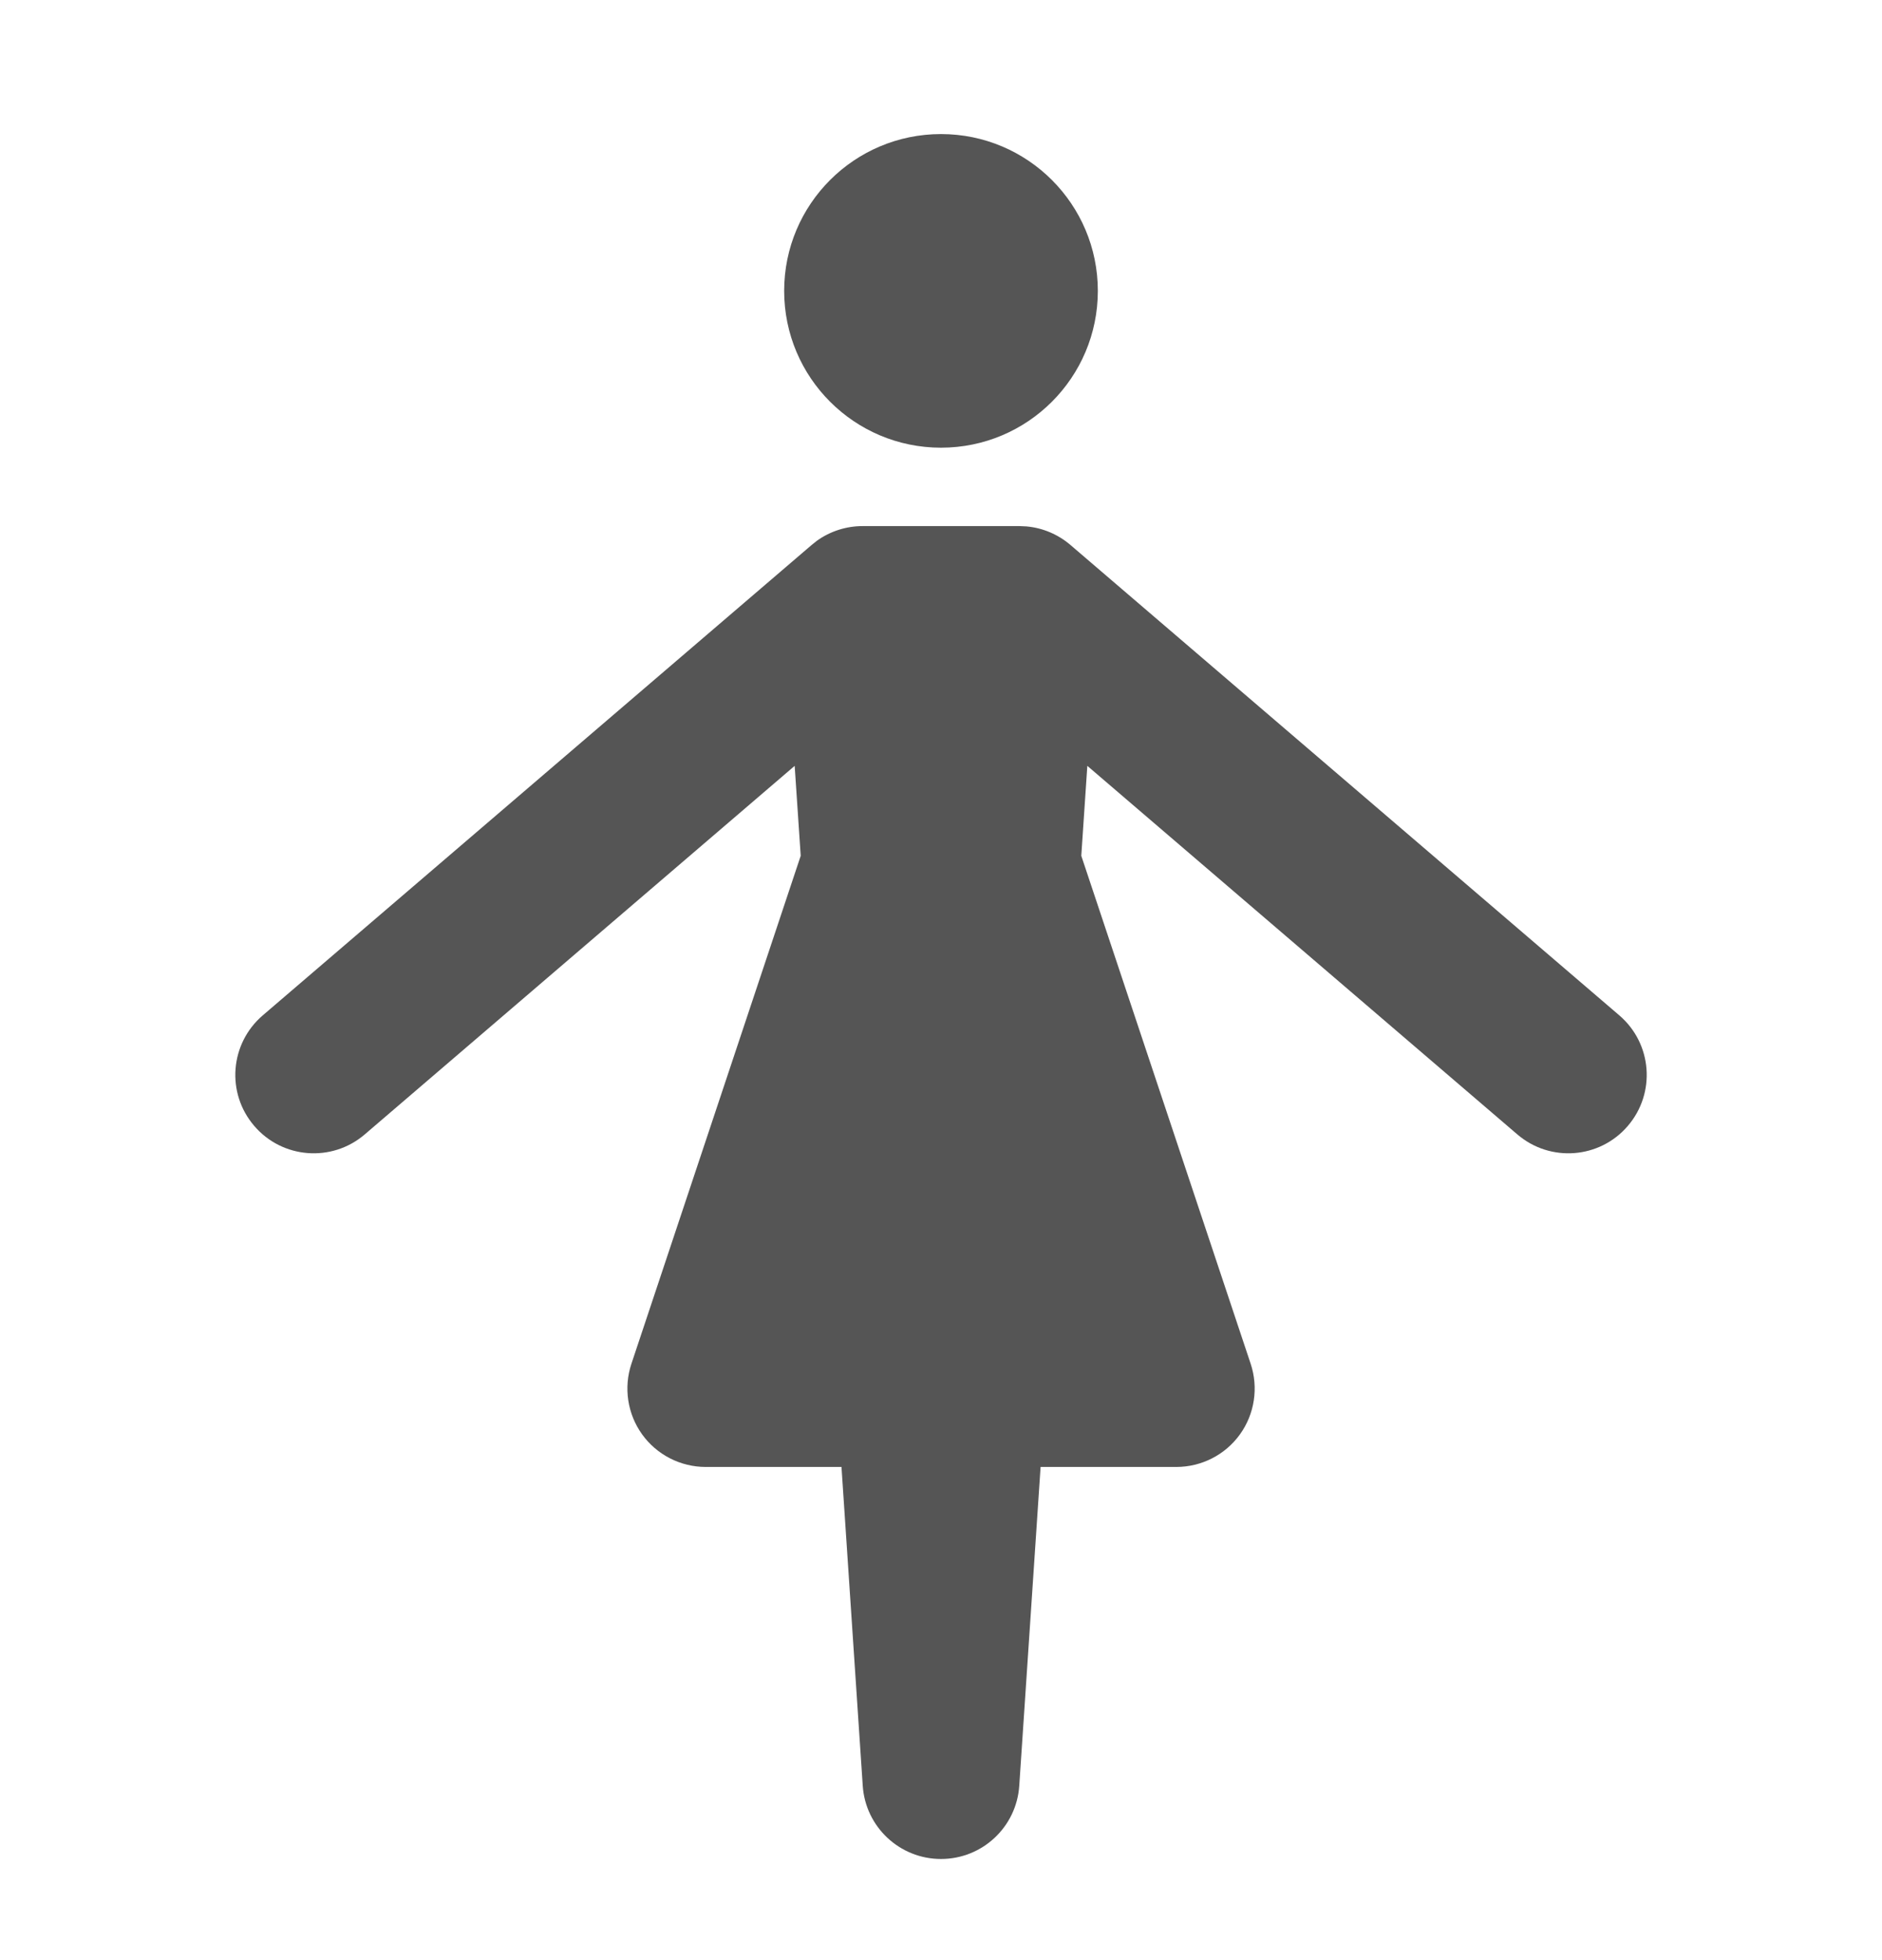 <svg width="24" height="25" viewBox="0 0 24 25" fill="none" xmlns="http://www.w3.org/2000/svg">
<path d="M13.089 6.714C13.296 6.732 13.492 6.815 13.651 6.951L20.651 12.951C21.07 13.311 21.118 13.941 20.759 14.36C20.4 14.78 19.769 14.828 19.35 14.469L13.866 9.768L13.789 10.915L15.949 17.394C16.05 17.698 16 18.034 15.812 18.295C15.624 18.556 15.322 18.71 15 18.71H13.27L12.998 22.776C12.963 23.302 12.527 23.71 12 23.71C11.474 23.71 11.037 23.302 11.002 22.776L10.731 18.71H9C8.679 18.71 8.377 18.556 8.189 18.295C8.001 18.034 7.951 17.698 8.052 17.394L10.211 10.915L10.134 9.768L4.651 14.469C4.232 14.828 3.601 14.78 3.242 14.36C2.882 13.941 2.931 13.311 3.35 12.951L10.35 6.951L10.419 6.896C10.588 6.775 10.792 6.71 11 6.71H13L13.089 6.714Z" fill="#555555"/>
<path d="M12 1.71C13.105 1.71 14 2.606 14 3.71C14 4.814 13.105 5.71 12 5.71C10.896 5.71 10 4.815 10 3.71C10 2.605 10.896 1.71 12 1.71Z" fill="#555555"/>
</svg>
